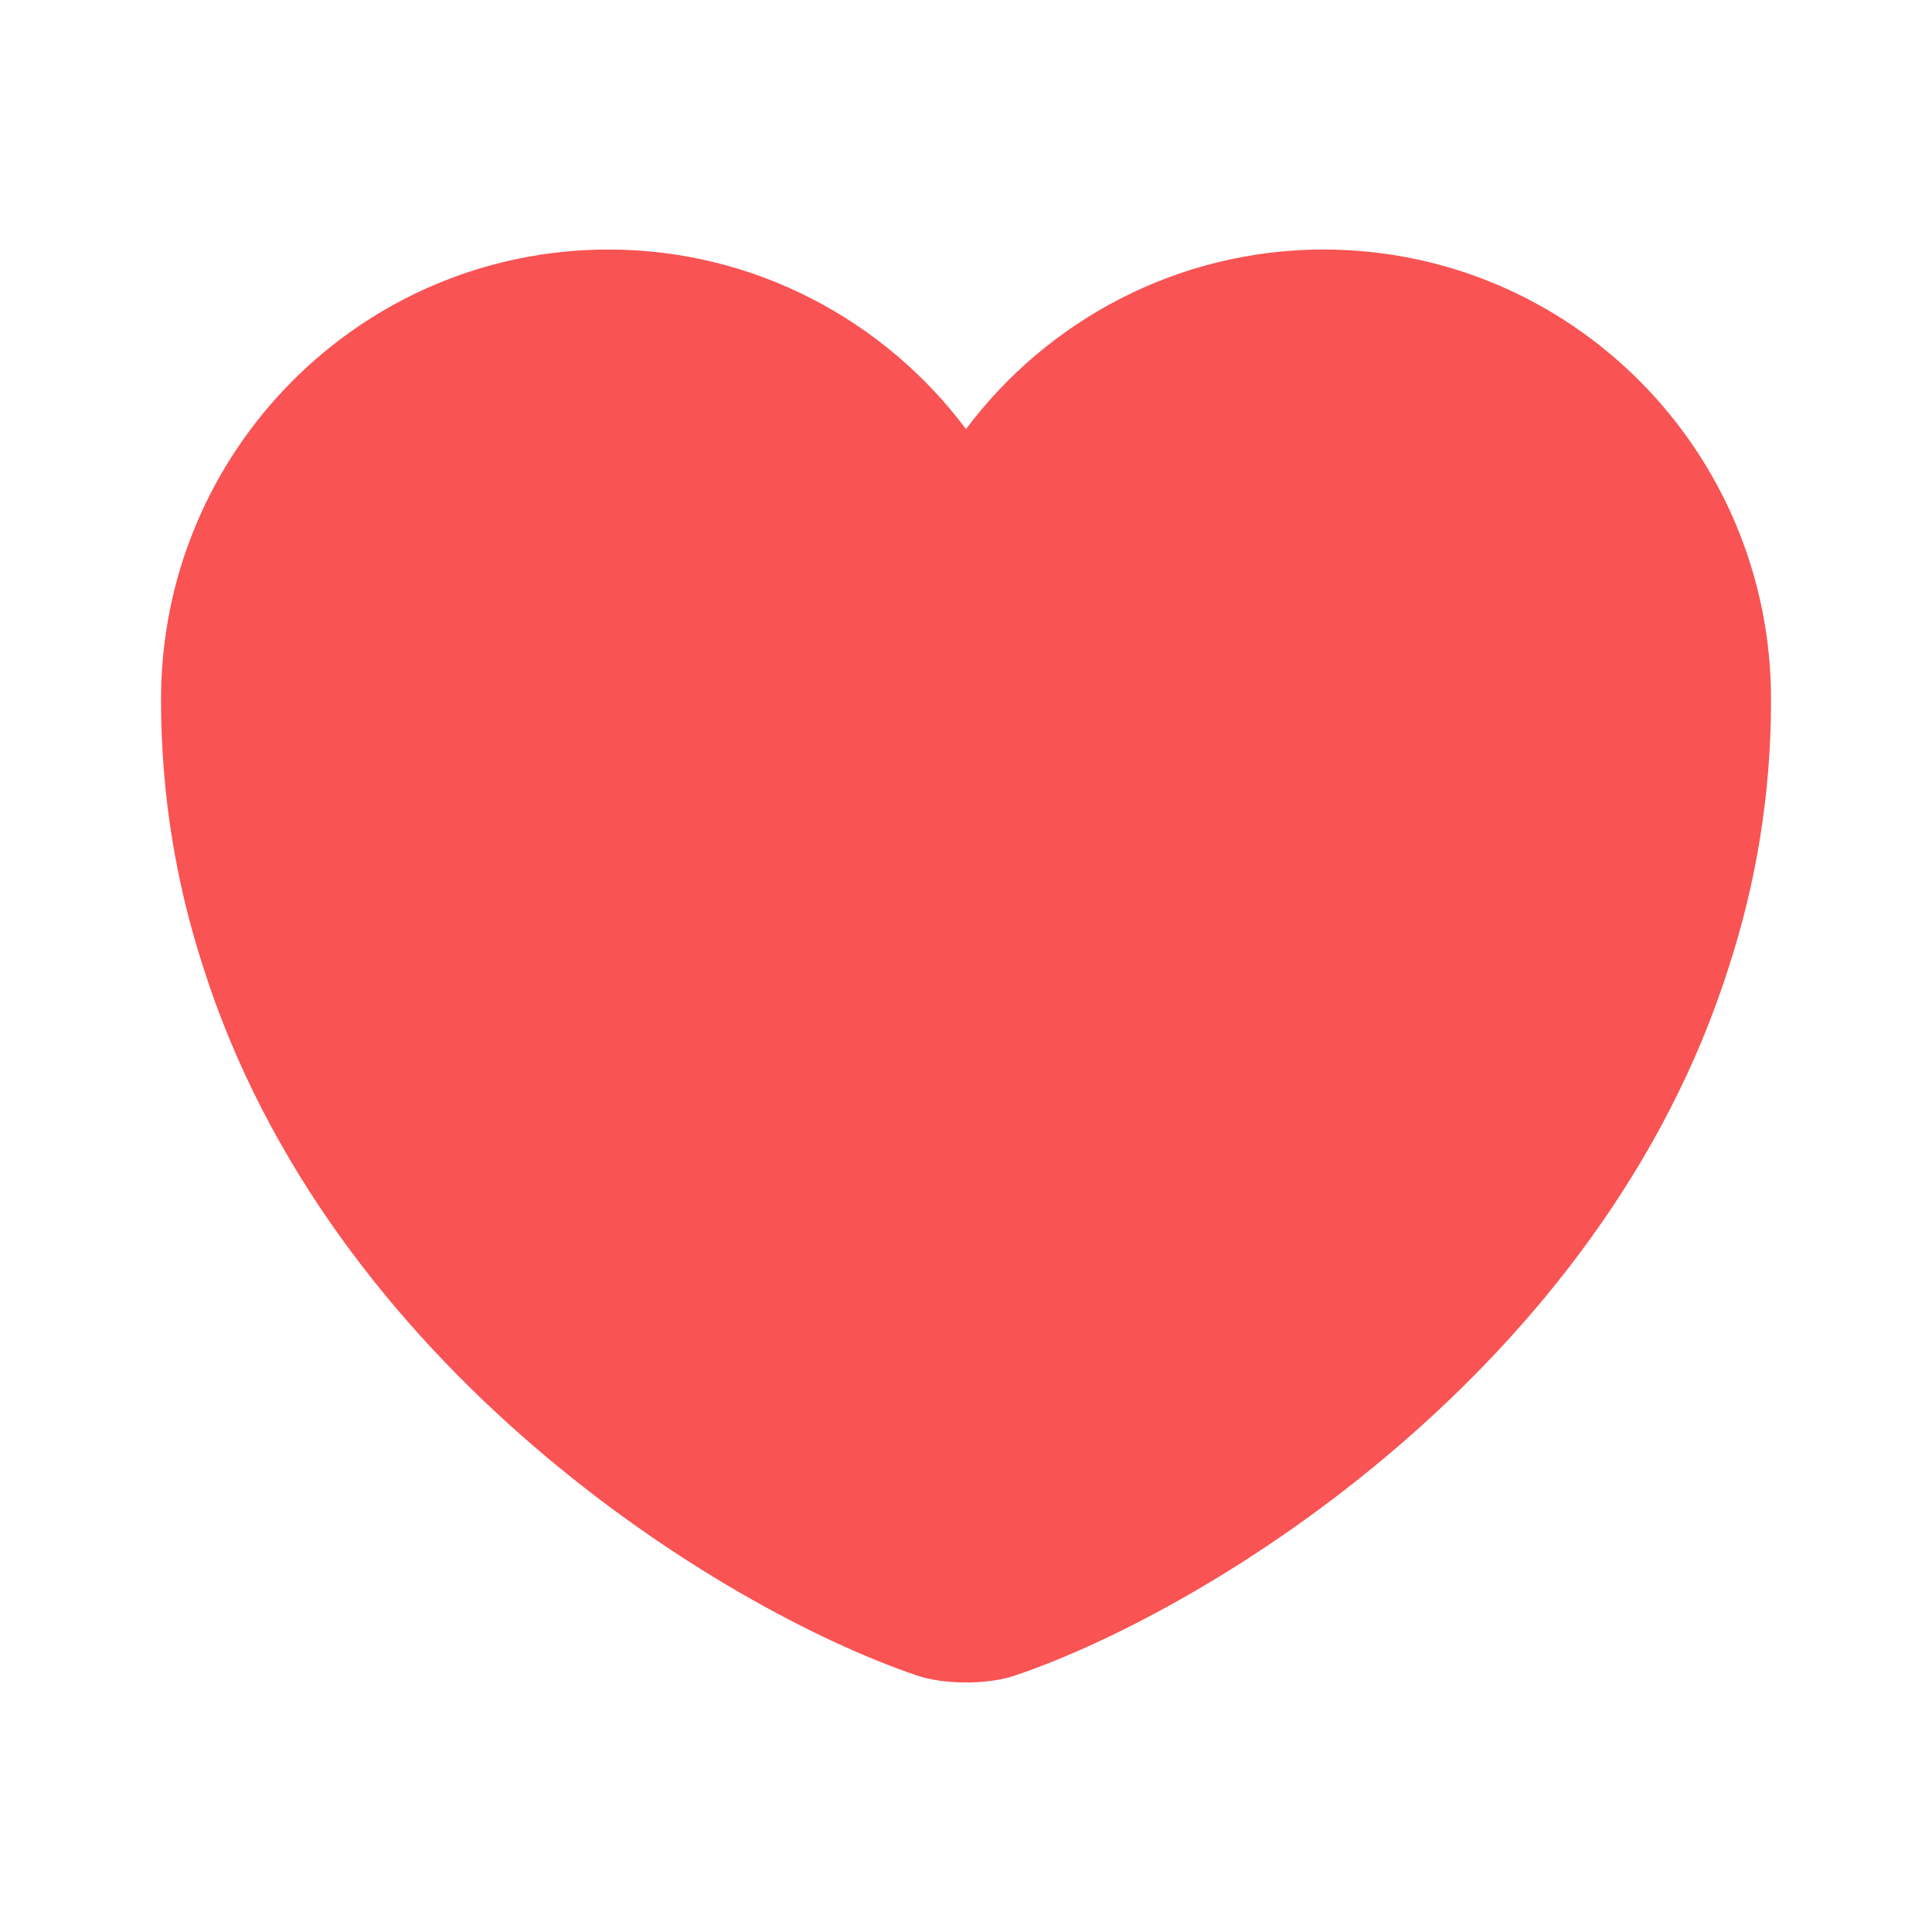 <svg width="32" height="32" viewBox="0 0 32 32" fill="none" xmlns="http://www.w3.org/2000/svg">
<path d="M21.92 4.133C19.507 4.133 17.347 5.307 16 7.107C14.654 5.307 12.494 4.133 10.08 4.133C5.987 4.133 2.667 7.467 2.667 11.587C2.667 13.173 2.92 14.64 3.36 16C5.467 22.667 11.96 26.653 15.174 27.747C15.627 27.907 16.374 27.907 16.827 27.747C20.04 26.653 26.534 22.667 28.64 16C29.08 14.64 29.334 13.173 29.334 11.587C29.334 7.467 26.014 4.133 21.92 4.133Z" fill="#F95353"/>
</svg>
